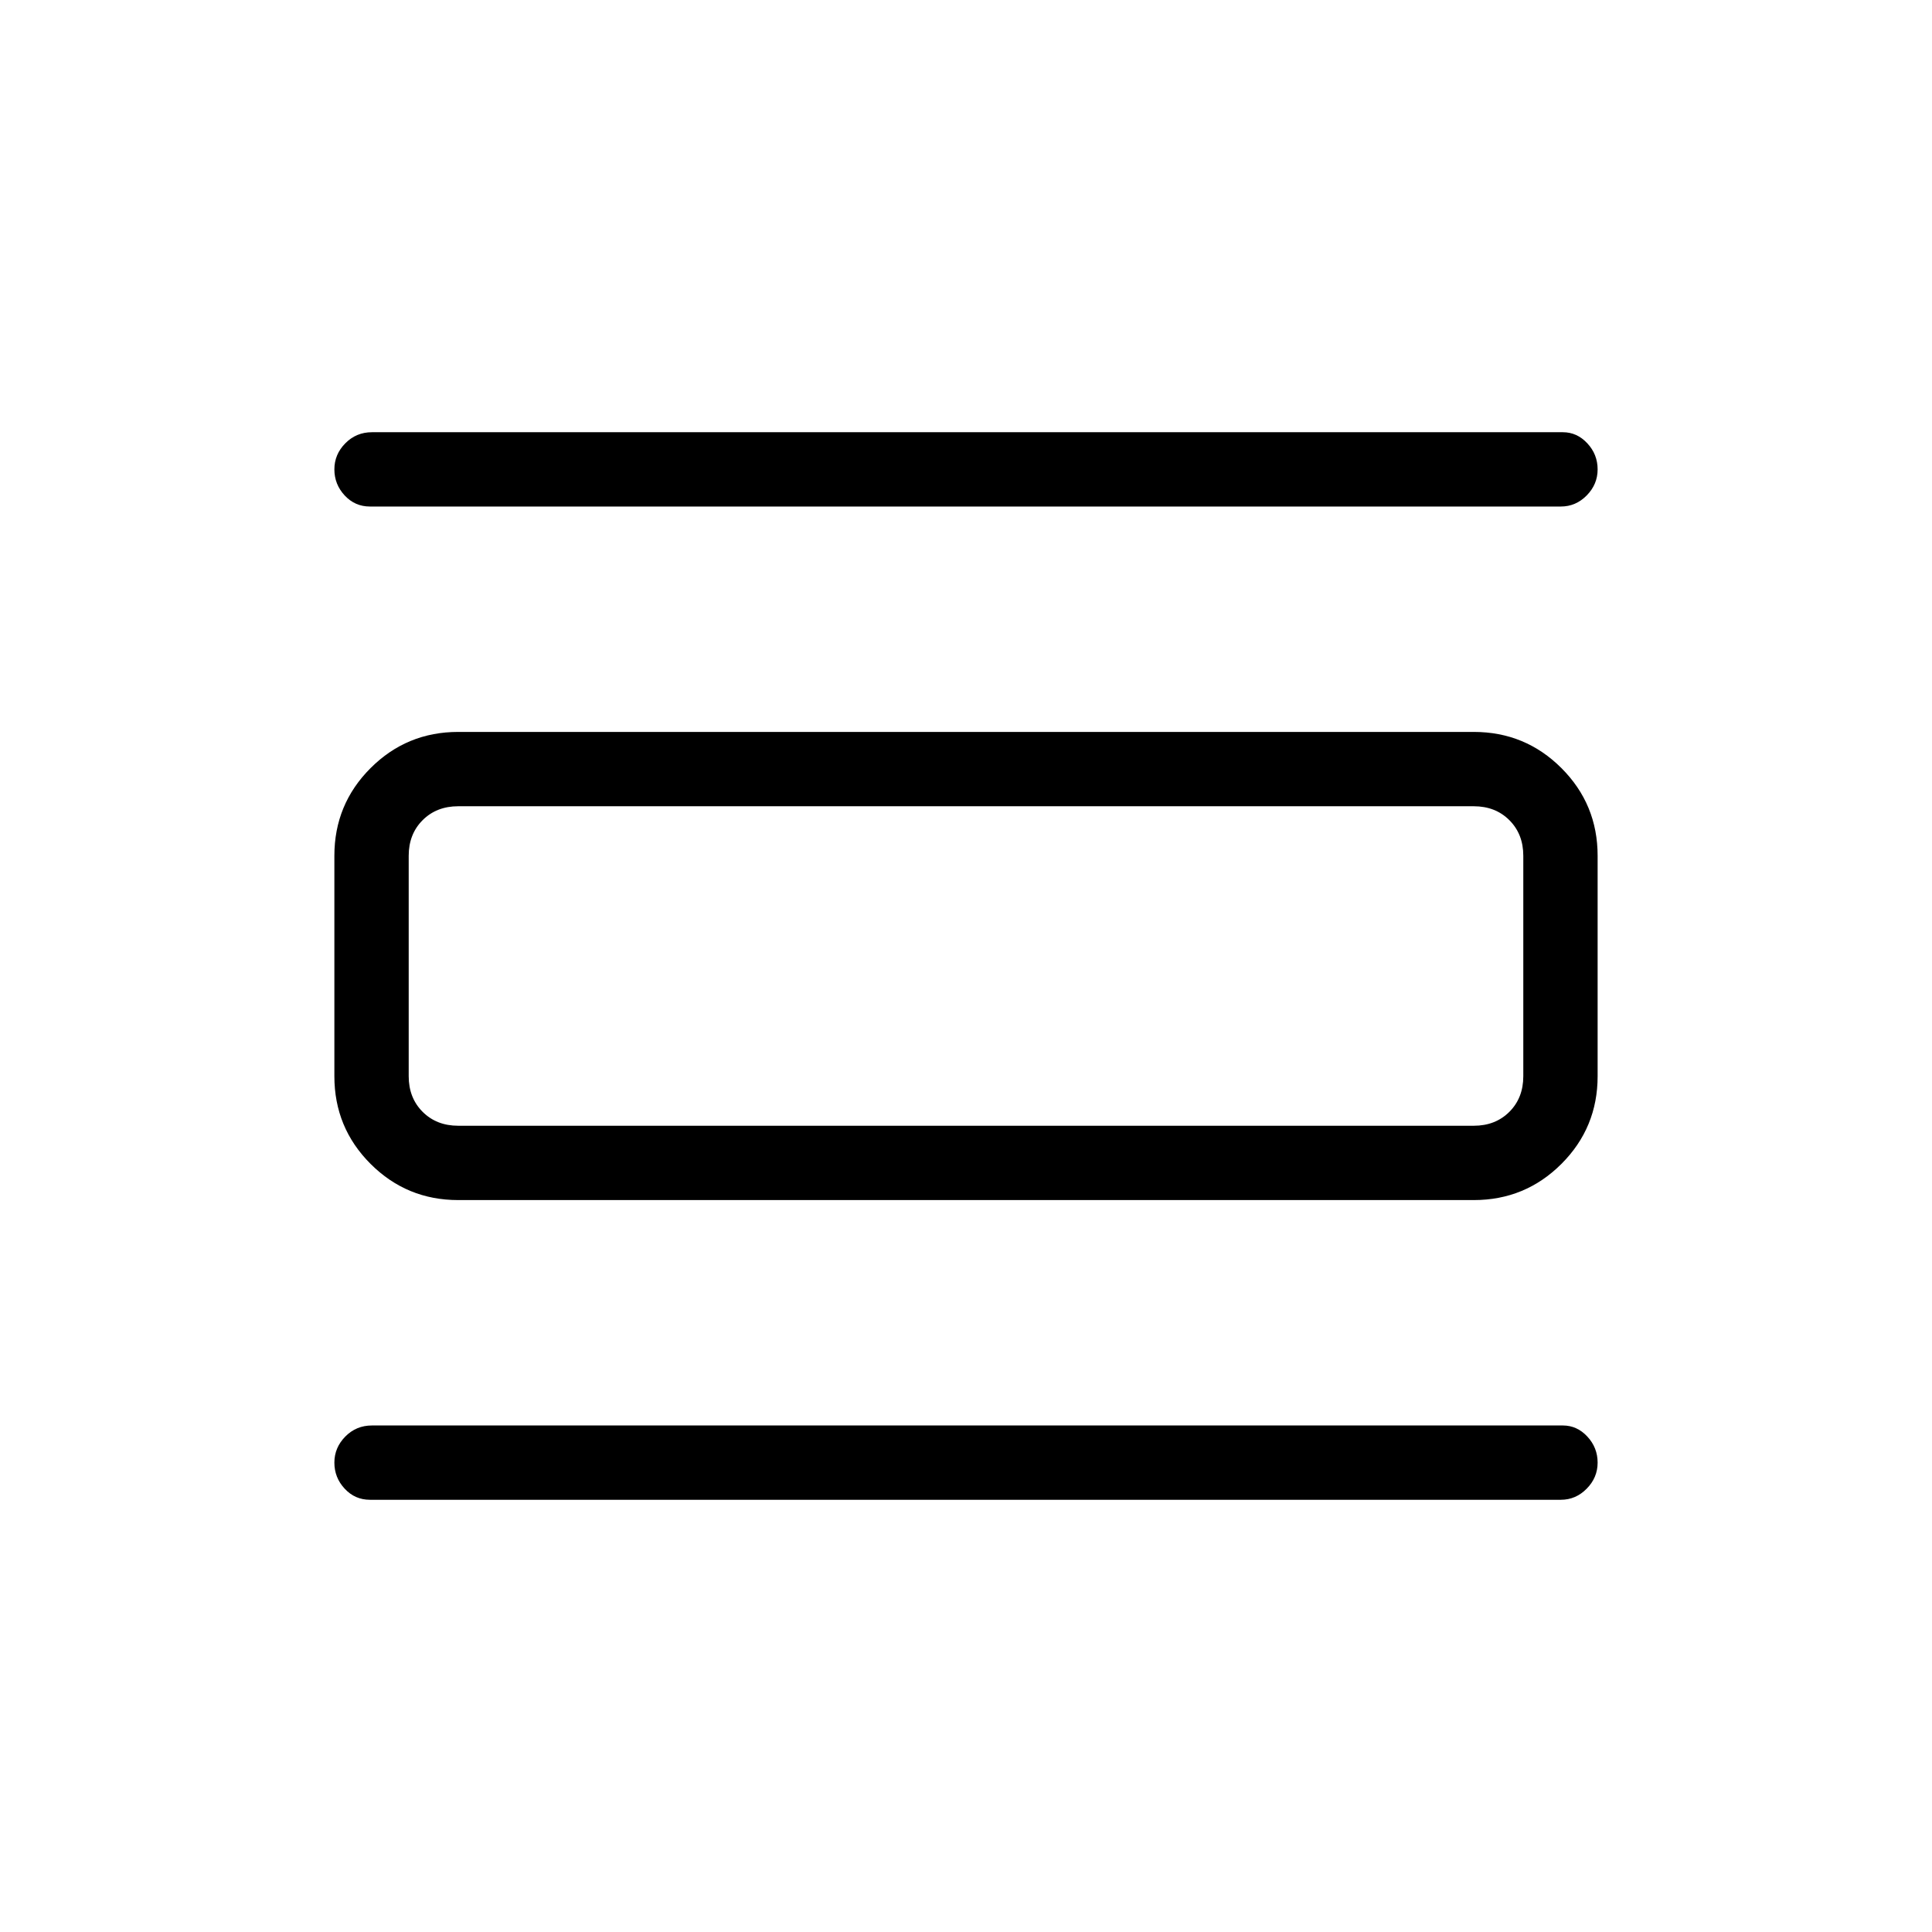 <svg xmlns="http://www.w3.org/2000/svg" height="24" viewBox="0 -960 960 960" width="24"><path d="M183.81-214.77q-7.43 0-12.54-5.51-5.12-5.5-5.12-12.95 0-7.45 5.43-12.96 5.42-5.5 13.23-5.5h591.77q7.04 0 12.15 5.5 5.12 5.51 5.12 12.96 0 7.45-5.43 12.95-5.42 5.51-12.84 5.51H183.81Zm0-493.54q-7.43 0-12.54-5.5-5.12-5.51-5.12-12.96 0-7.45 5.43-12.95 5.42-5.51 13.23-5.51h591.77q7.04 0 12.15 5.51 5.12 5.5 5.12 12.95 0 7.45-5.43 12.96-5.42 5.5-12.84 5.5H183.81Zm43.88 344.62q-25.57 0-43.56-17.98-17.98-17.98-17.98-43.56v-109.54q0-25.58 17.98-43.56 17.99-17.98 43.56-17.98h504.62q25.57 0 43.56 17.98 17.98 17.98 17.98 43.56v109.54q0 25.58-17.98 43.56-17.99 17.98-43.56 17.98H227.69Zm0-36.93h504.62q10.77 0 17.69-6.92 6.92-6.92 6.92-17.69v-109.54q0-10.77-6.92-17.69-6.92-6.92-17.69-6.92H227.69q-10.77 0-17.69 6.92-6.92 6.92-6.92 17.69v109.54q0 10.77 6.92 17.69 6.92 6.92 17.69 6.92Zm-24.61-158.76h24.61q-10.77 0-17.69 6.92-6.92 6.92-6.92 17.69v109.54q0 10.77 6.92 17.69 6.92 6.92 17.69 6.92h-24.61v-158.76Z"/></svg>